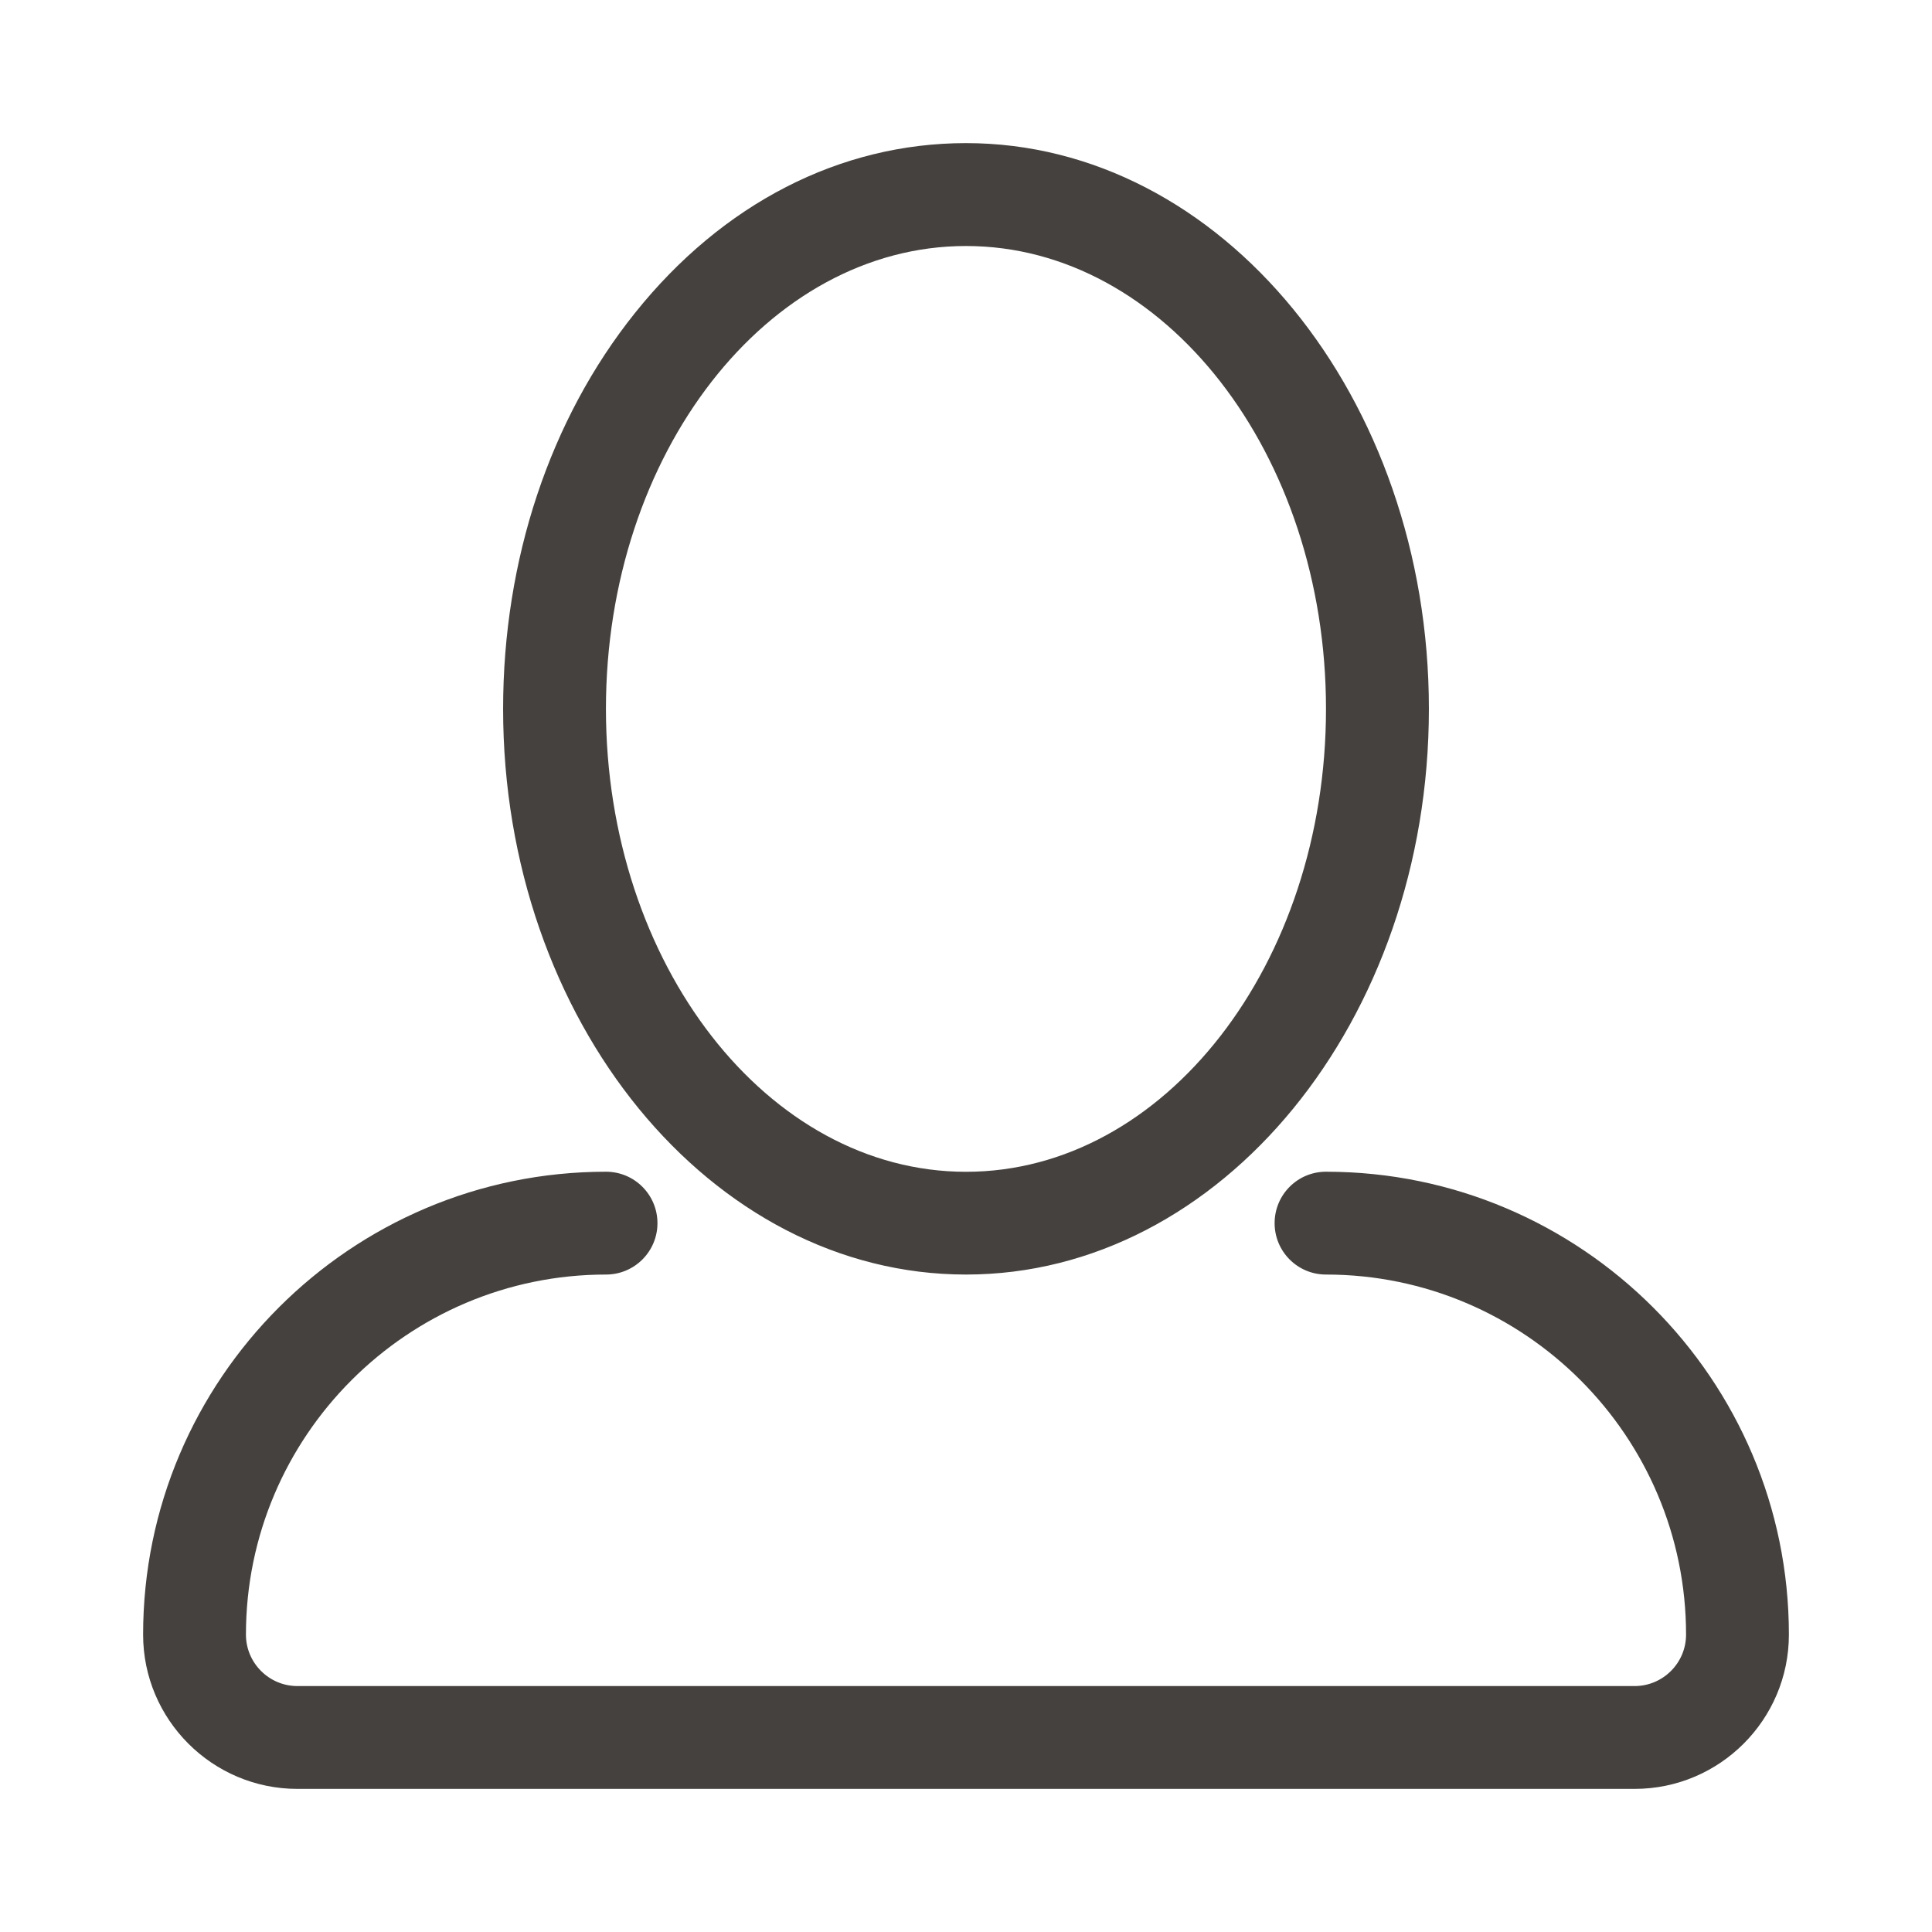 ﻿<svg version="1.1" xmlns="http://www.w3.org/2000/svg" xmlns:xlink="http://www.w3.org/1999/xlink" width="27" height="27"><defs/><g><path fill="rgb(69,65,62)" stroke="none" paint-order="stroke fill markers" fill-rule="evenodd" d=" M 13.5 17.812 C 17.067 17.812 19.969 14.265 19.969 9.906 C 19.969 5.548 17.066 2 13.5 2 C 11.741 2 10.097 2.844 8.873 4.375 C 7.685 5.859 7.031 7.825 7.031 9.907 C 7.031 14.265 9.933 17.812 13.5 17.812 Z M 13.5 3.438 C 16.274 3.438 18.531 6.34 18.531 9.907 C 18.531 13.473 16.274 16.376 13.5 16.376 C 10.726 16.376 8.469 13.473 8.468 9.907 C 8.468 6.34 10.726 3.438 13.5 3.438 Z M 18.531 16.375 C 18.134 16.375 17.813 16.696 17.813 17.094 C 17.813 17.491 18.134 17.812 18.531 17.812 C 21.305 17.812 23.563 20.07 23.563 22.844 C 23.563 23.24 23.24 23.563 22.844 23.563 C 22.844 23.563 4.156 23.563 4.156 23.563 C 3.76 23.563 3.437 23.24 3.437 22.844 C 3.437 20.07 5.695 17.812 8.469 17.812 C 8.866 17.812 9.188 17.491 9.188 17.094 C 9.188 16.696 8.866 16.375 8.469 16.375 C 4.902 16.375 2 19.277 2 22.844 C 2 24.033 2.968 25 4.156 25 C 4.156 25 22.844 25 22.844 25 C 24.033 25 25 24.033 25 22.844 C 25 19.277 22.098 16.375 18.531 16.375 Z"/></g></svg>